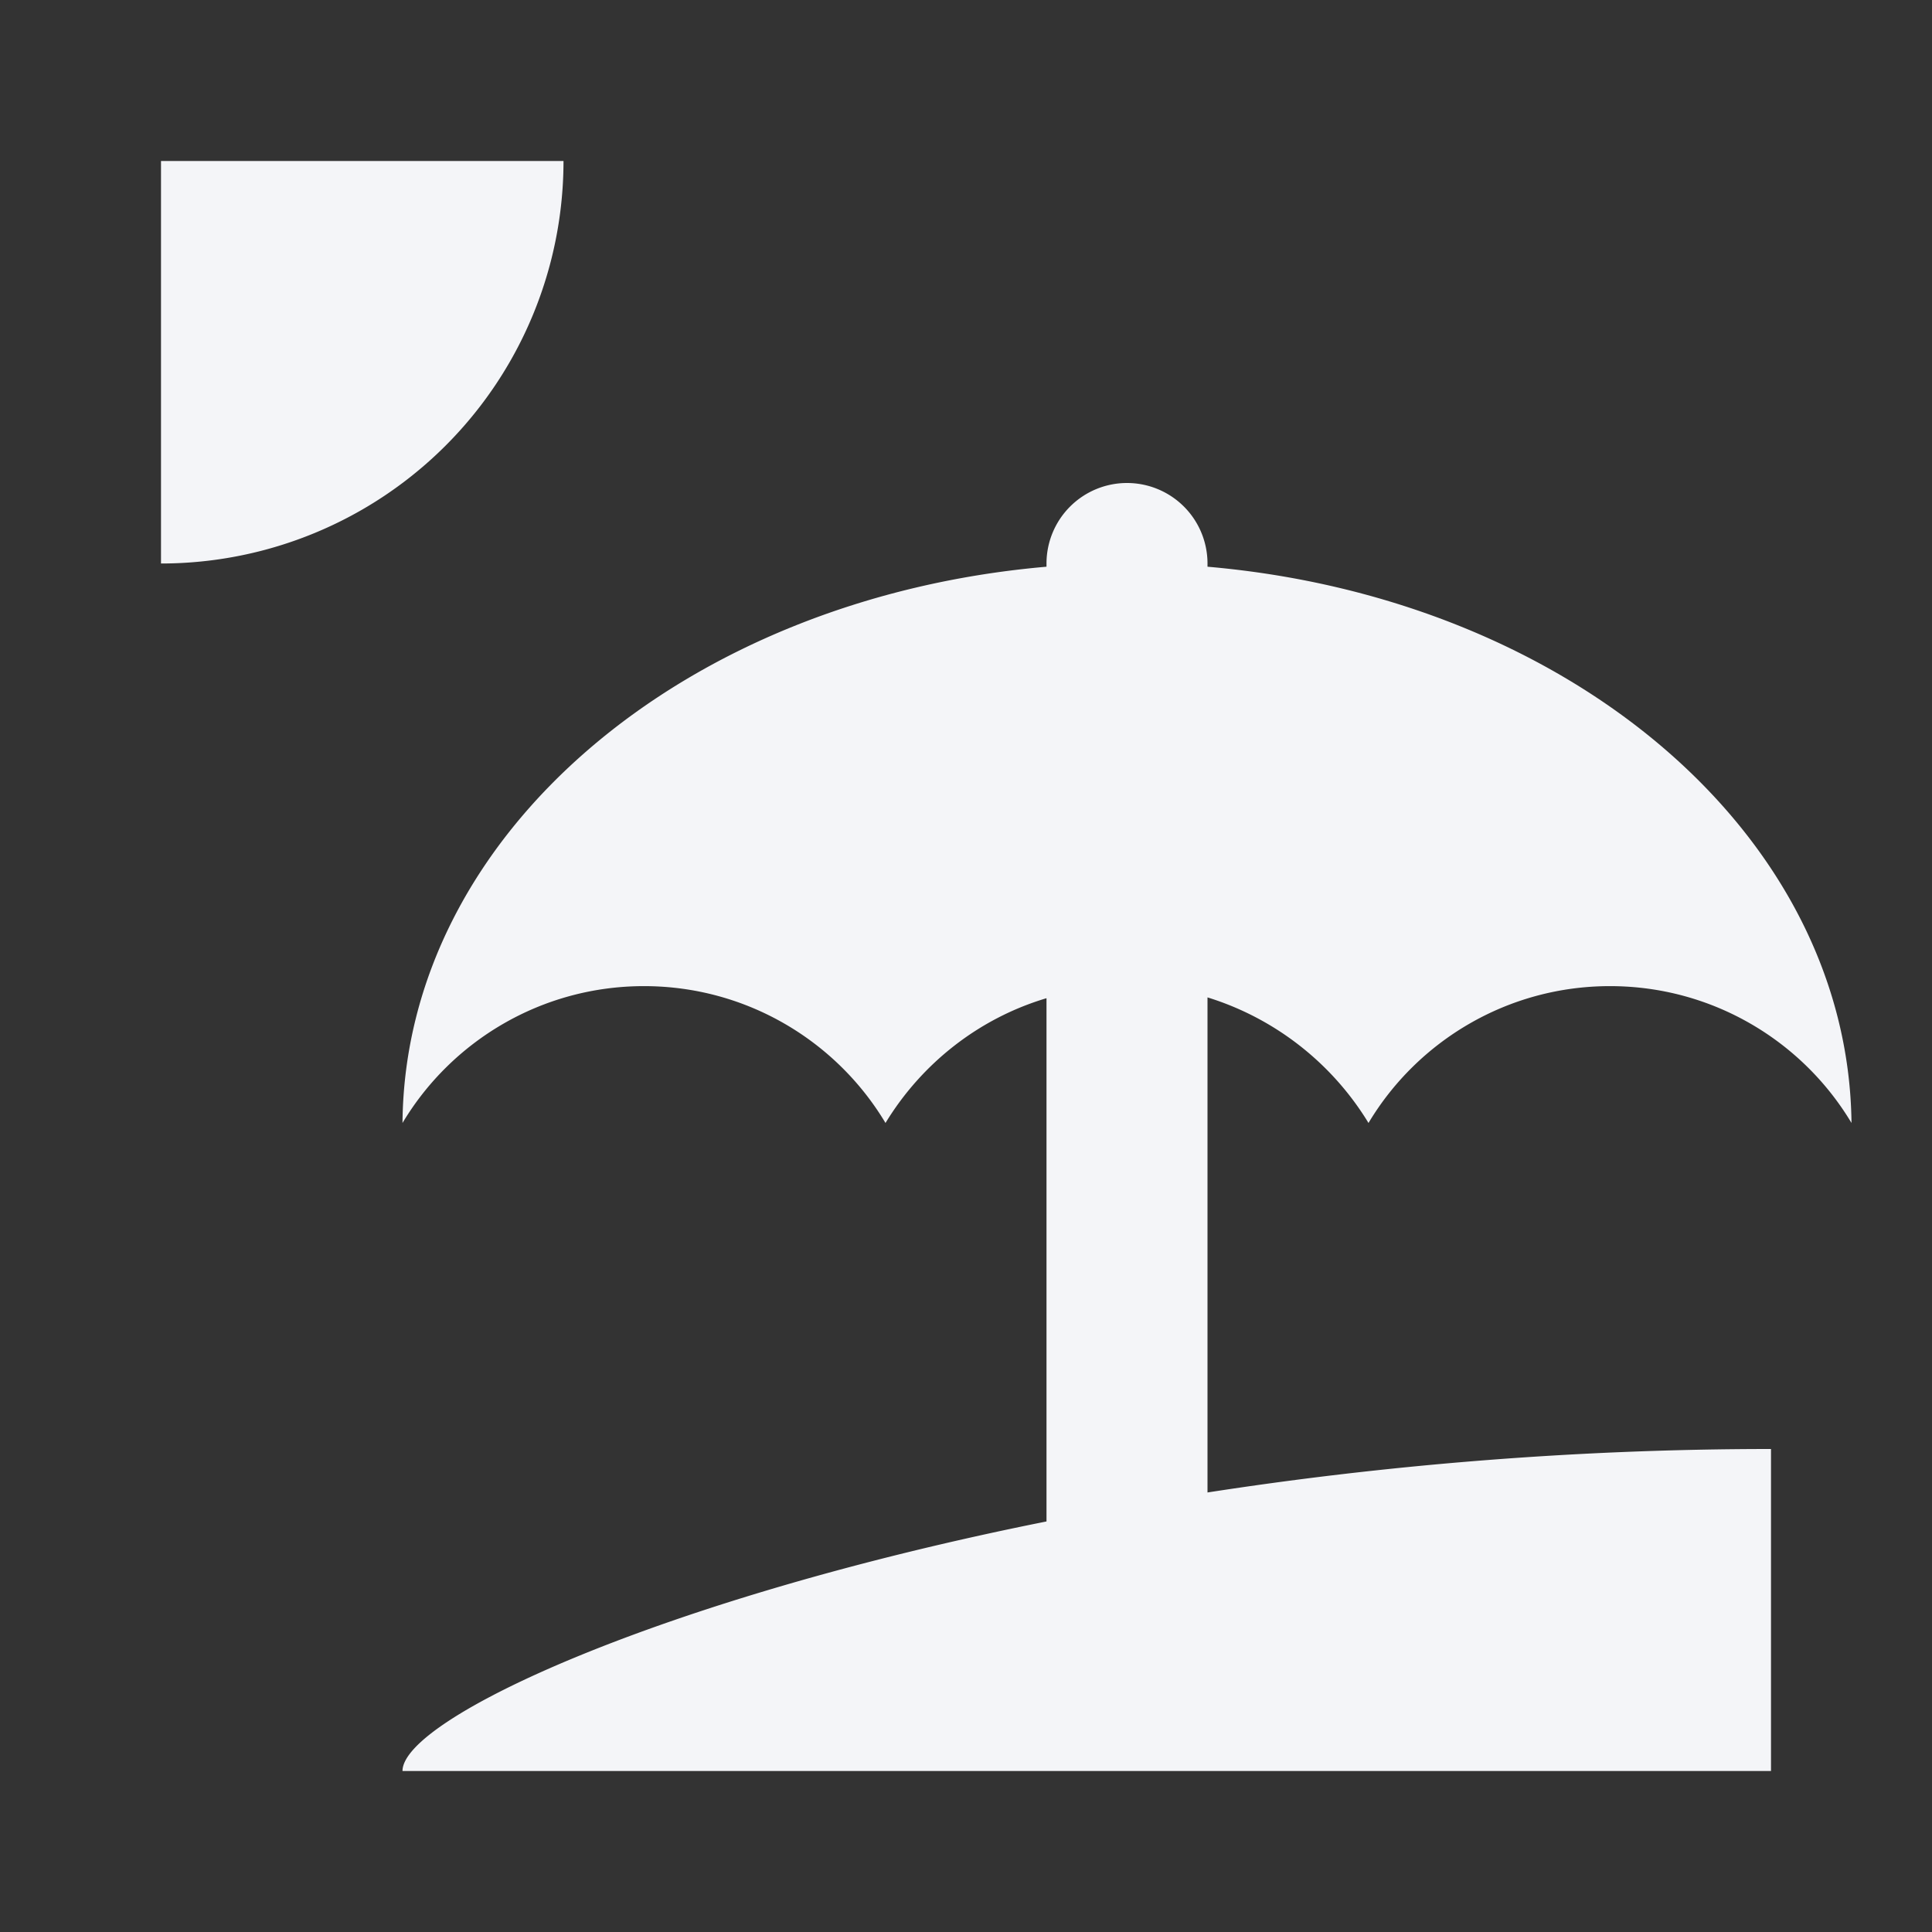 <?xml version="1.0" encoding="UTF-8"?><!DOCTYPE svg PUBLIC "-//W3C//DTD SVG 1.1//EN" "http://www.w3.org/Graphics/SVG/1.1/DTD/svg11.dtd"><svg fill="#f4f5f8" xmlns="http://www.w3.org/2000/svg" xmlns:xlink="http://www.w3.org/1999/xlink" version="1.1" id="mdi-beach" width="24" height="24" viewBox="0 0 24 24"><rect x="0" y="0" width="24" height="24" fill="#333333" stroke="none"/><path d="M15,18.54C17.13,18.21 19.5,18 22,18V22H5C5,21.35 8.2,19.86 13,18.9V12.4C12.16,12.65 11.45,13.21 11,13.95C10.39,12.93 9.27,12.25 8,12.25C6.73,12.25 5.61,12.93 5,13.95C5.03,10.37 8.5,7.43 13,7.04V7A1,1 0 0,1 14,6A1,1 0 0,1 15,7V7.04C19.5,7.43 22.96,10.37 23,13.95C22.39,12.93 21.27,12.25 20,12.25C18.73,12.25 17.61,12.93 17,13.95C16.55,13.21 15.84,12.65 15,12.39V18.54M7,2A5,5 0 0,1 2,7V2H7Z" /></svg>